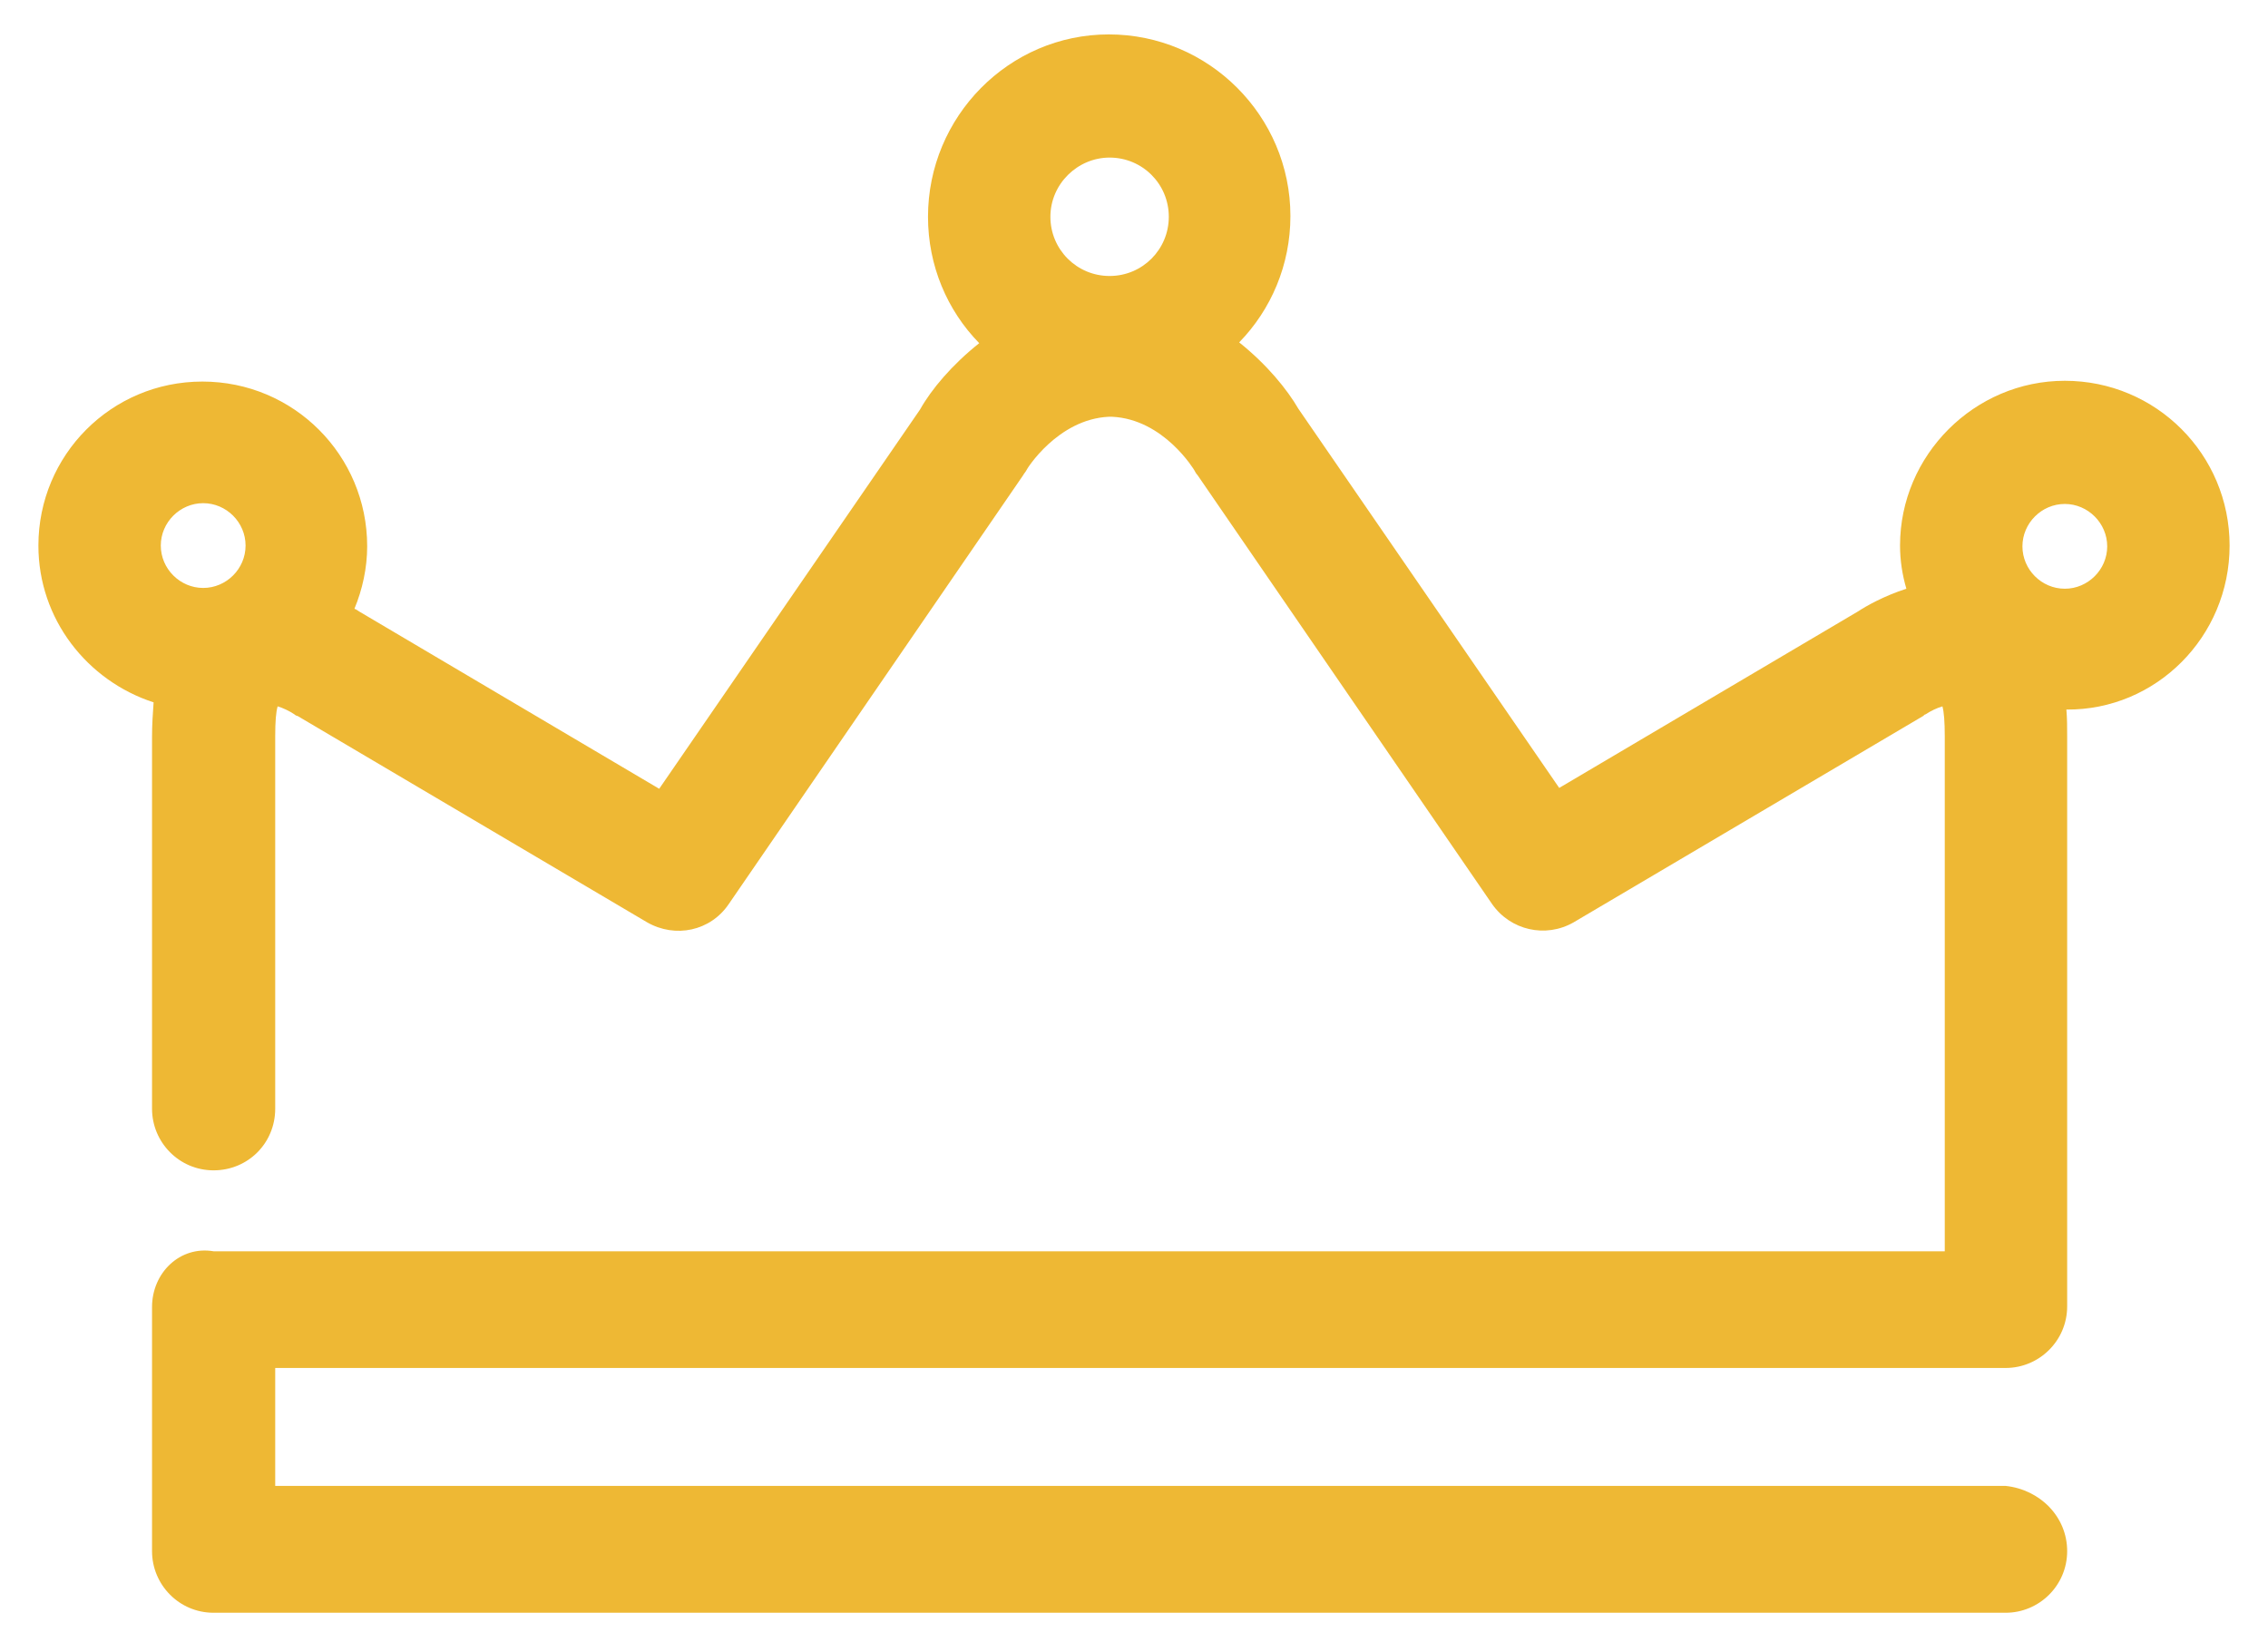 ﻿<?xml version="1.0" encoding="utf-8"?>
<svg version="1.1" xmlns:xlink="http://www.w3.org/1999/xlink" width="29px" height="21px" xmlns="http://www.w3.org/2000/svg">
  <g transform="matrix(1 0 0 1 -20 -847 )">
    <path d="M 26.422 9.073  C 27.568 9.083  28.509 8.142  28.509 6.976  C 28.509 5.81  27.568 4.869  26.402 4.869  C 25.246 4.869  24.295 5.82  24.295 6.976  C 24.295 7.17  24.325 7.354  24.376 7.528  C 24.09 7.62  23.855 7.753  23.763 7.815  L 19.937 10.075  L 16.602 5.227  C 16.459 4.981  16.203 4.664  15.845 4.378  C 16.254 3.958  16.5 3.386  16.5 2.762  C 16.5 1.483  15.456 0.44  14.178 0.44  C 12.899 0.44  11.866 1.493  11.866 2.772  C 11.866 3.396  12.111 3.969  12.521 4.388  C 12.173 4.664  11.907 4.981  11.764 5.237  L 8.429 10.086  L 4.603 7.825  C 4.583 7.815  4.562 7.794  4.532 7.784  C 4.634 7.539  4.695 7.262  4.695 6.986  C 4.695 5.82  3.754 4.879  2.588 4.879  C 1.422 4.879  0.491 5.82  0.491 6.976  C 0.491 7.917  1.115 8.705  1.964 8.981  C 1.954 9.124  1.944 9.267  1.944 9.421  L 1.944 14.177  C 1.944 14.607  2.291 14.965  2.731 14.965  C 3.171 14.965  3.519 14.617  3.519 14.177  L 3.519 9.411  C 3.519 9.226  3.529 9.104  3.55 9.032  C 3.621 9.053  3.703 9.093  3.764 9.134  C 3.775 9.145  3.795 9.155  3.805 9.155  L 8.275 11.794  C 8.634 11.999  9.084 11.907  9.319 11.559  L 13.083 6.076  C 13.093 6.055  13.114 6.035  13.124 6.014  C 13.124 6.004  13.523 5.36  14.178 5.329  C 14.178 5.329  14.188 5.329  14.188 5.329  C 14.198 5.329  14.208 5.329  14.219 5.329  C 14.884 5.36  15.272 6.014  15.272 6.014  C 15.283 6.035  15.293 6.055  15.313 6.076  L 19.078 11.559  C 19.313 11.896  19.763 11.999  20.121 11.794  L 24.591 9.155  C 24.601 9.145  24.612 9.134  24.622 9.134  C 24.683 9.093  24.765 9.053  24.837 9.032  C 24.857 9.104  24.867 9.226  24.867 9.421  L 24.867 16  L 2.731 16  C 2.302 15.927  1.944 16.274  1.944 16.714  L 1.944 19.834  C 1.944 20.264  2.291 20.622  2.731 20.622  L 25.645 20.622  C 26.074 20.622  26.432 20.274  26.432 19.834  C 26.432 19.394  26.085 19.047  25.645 19  L 3.519 19  L 3.519 17.492  L 25.645 17.492  C 26.074 17.492  26.432 17.144  26.432 16.704  L 26.432 9.421  C 26.432 9.298  26.432 9.186  26.422 9.073  Z M 2.056 6.976  C 2.056 6.679  2.302 6.434  2.598 6.434  C 2.895 6.434  3.14 6.679  3.14 6.976  C 3.14 7.273  2.895 7.518  2.598 7.518  C 2.302 7.518  2.056 7.273  2.056 6.976  Z M 13.431 2.772  C 13.431 2.352  13.779 2.015  14.188 2.015  C 14.607 2.015  14.945 2.352  14.945 2.772  C 14.945 3.191  14.607 3.529  14.188 3.529  C 13.769 3.529  13.431 3.191  13.431 2.772  Z M 26.944 6.986  C 26.944 7.283  26.698 7.528  26.402 7.528  C 26.105 7.528  25.86 7.283  25.86 6.986  C 25.86 6.69  26.105 6.444  26.402 6.444  C 26.698 6.444  26.944 6.69  26.944 6.986  Z " fill-rule="nonzero" fill="#eeb834" stroke="none" transform="matrix(1 0 0 1 20 847 )" />
  </g>
</svg>